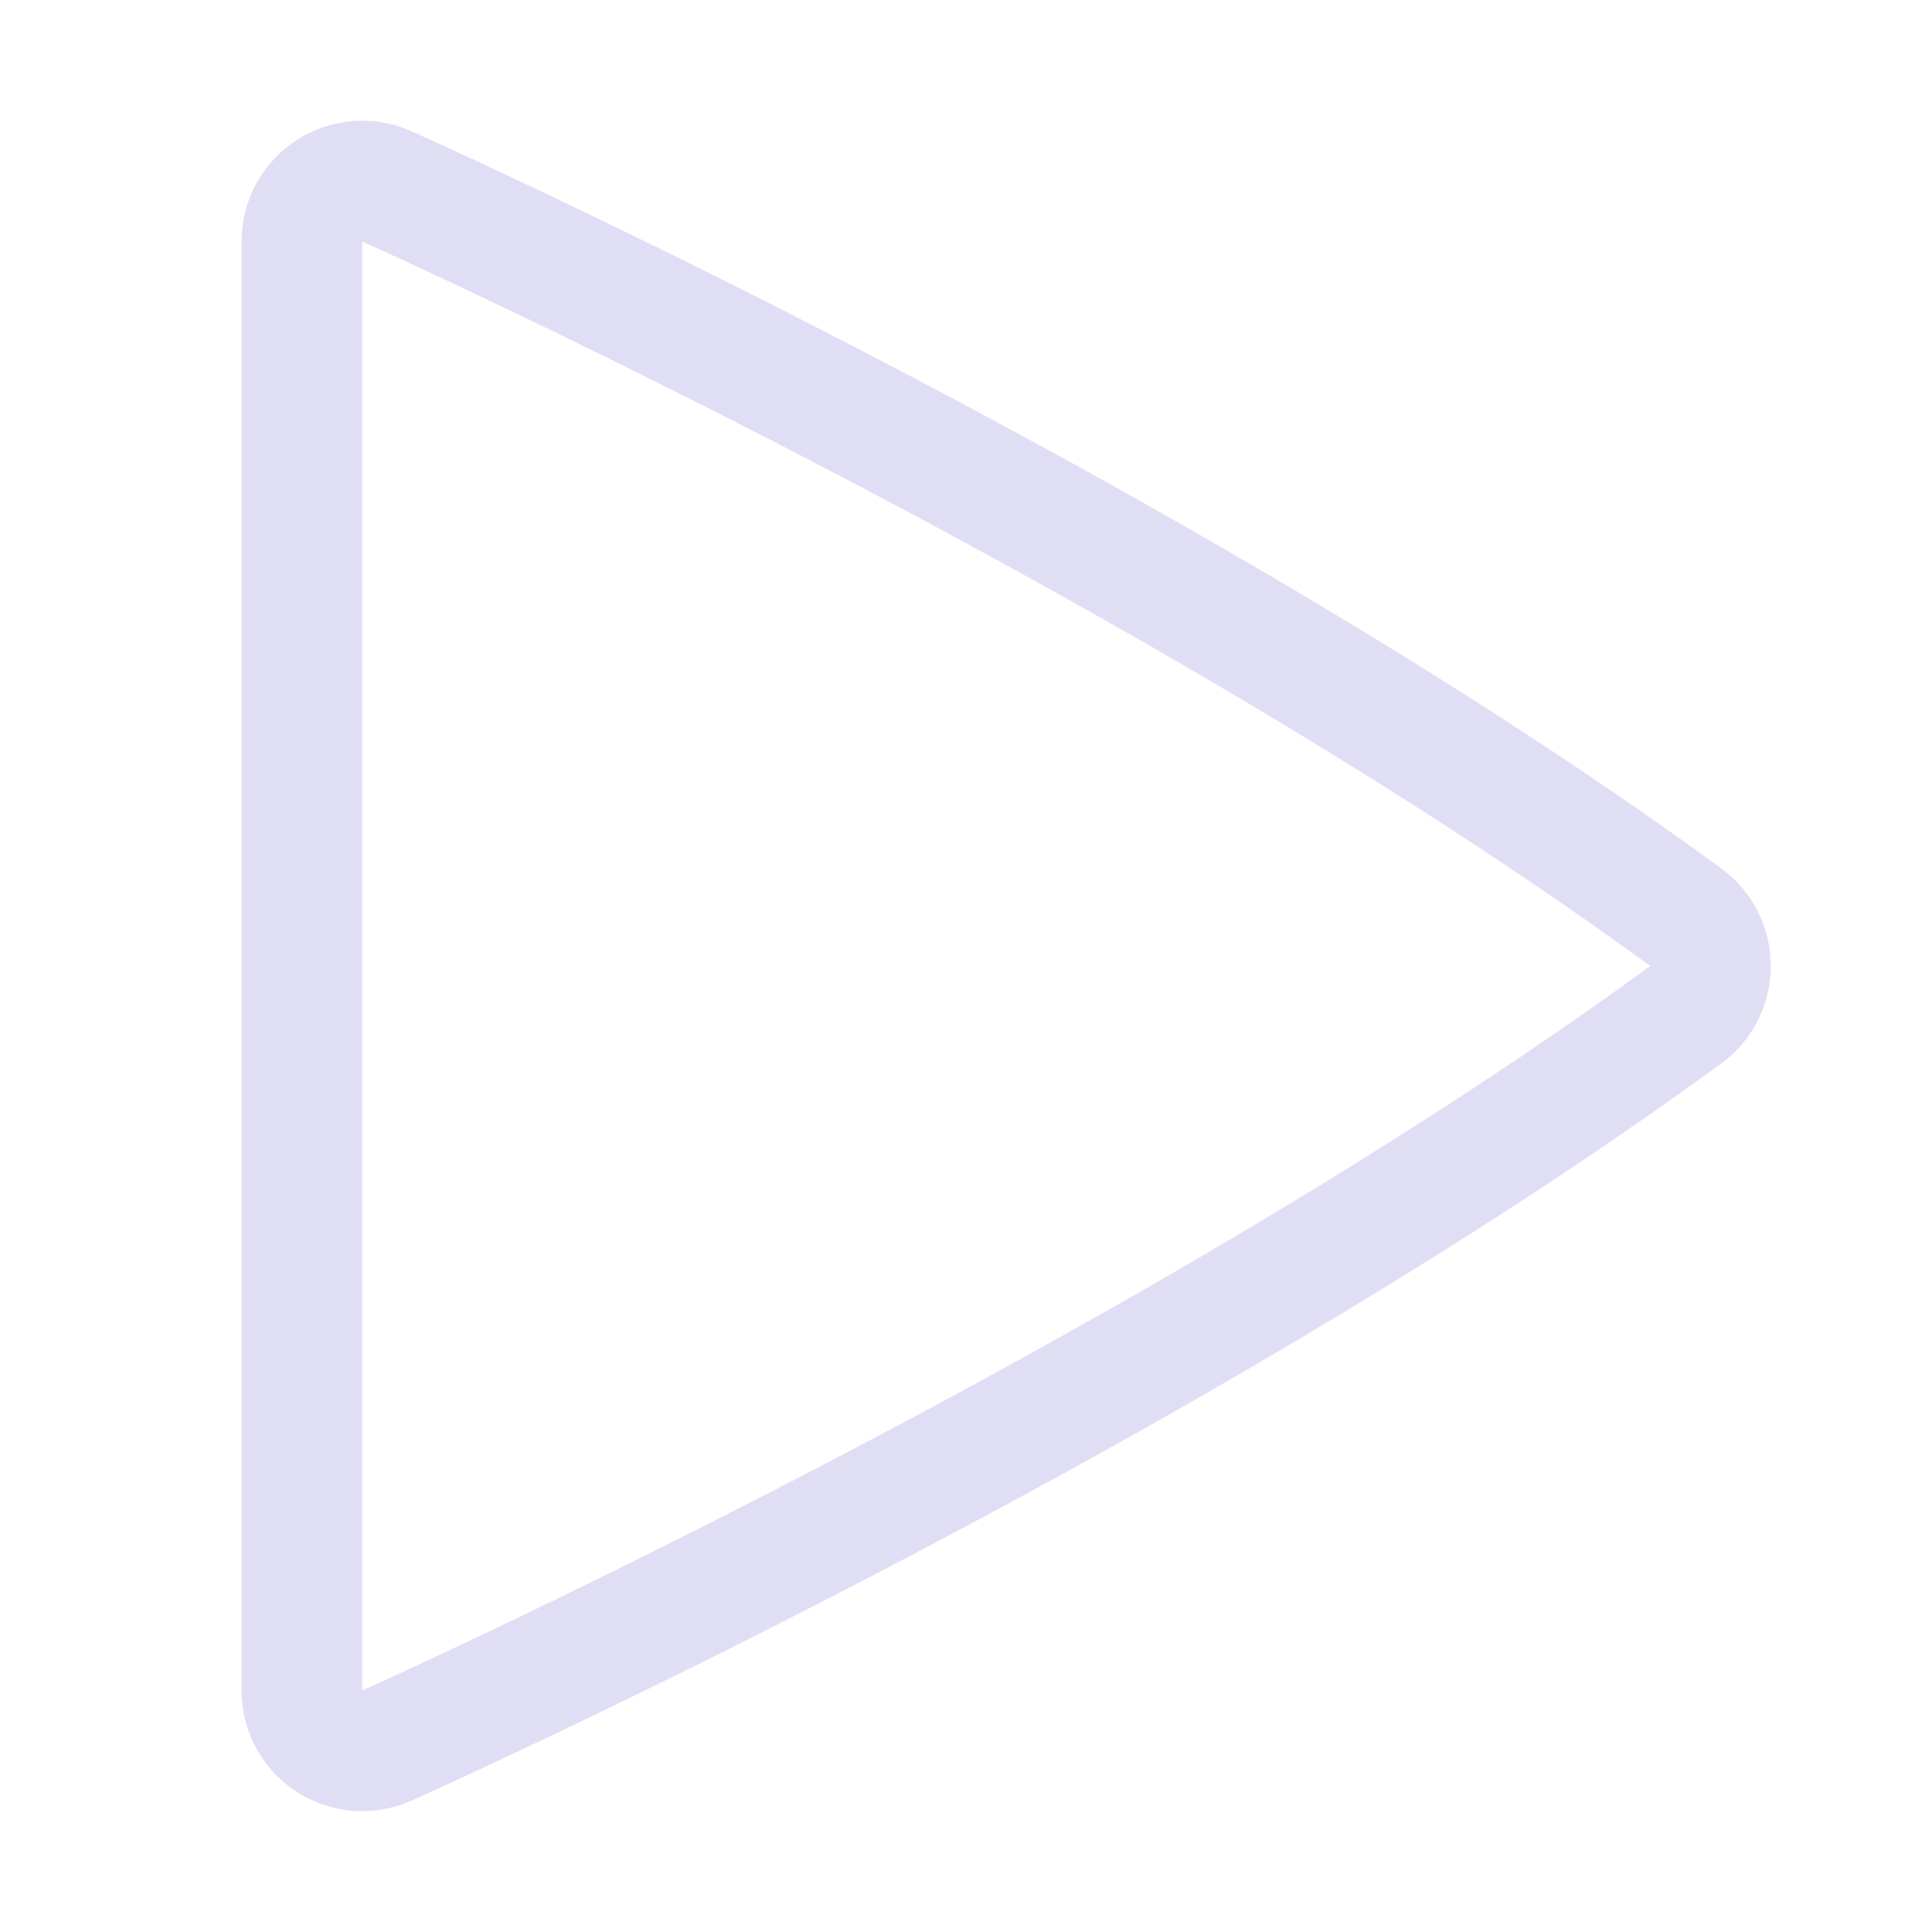 <svg width="16" height="16" version="1.1" xmlns="http://www.w3.org/2000/svg">
 <path d="m3.088 1.004a1 1 0 0 0-1.088 0.996v12a1 1 0 0 0 1.408 0.912s6.369-2.832 10.848-6.106a1 1 0 0 0 0-1.613c-4.478-3.273-10.848-6.106-10.848-6.106a1 1 0 0 0-0.32-0.084zm-0.088 0.996s6.333 2.833 10.666 6c-4.333 3.167-10.666 6-10.666 6v-12z" fill="#e0def4" stroke-linecap="round" stroke-linejoin="round"/>
</svg>
